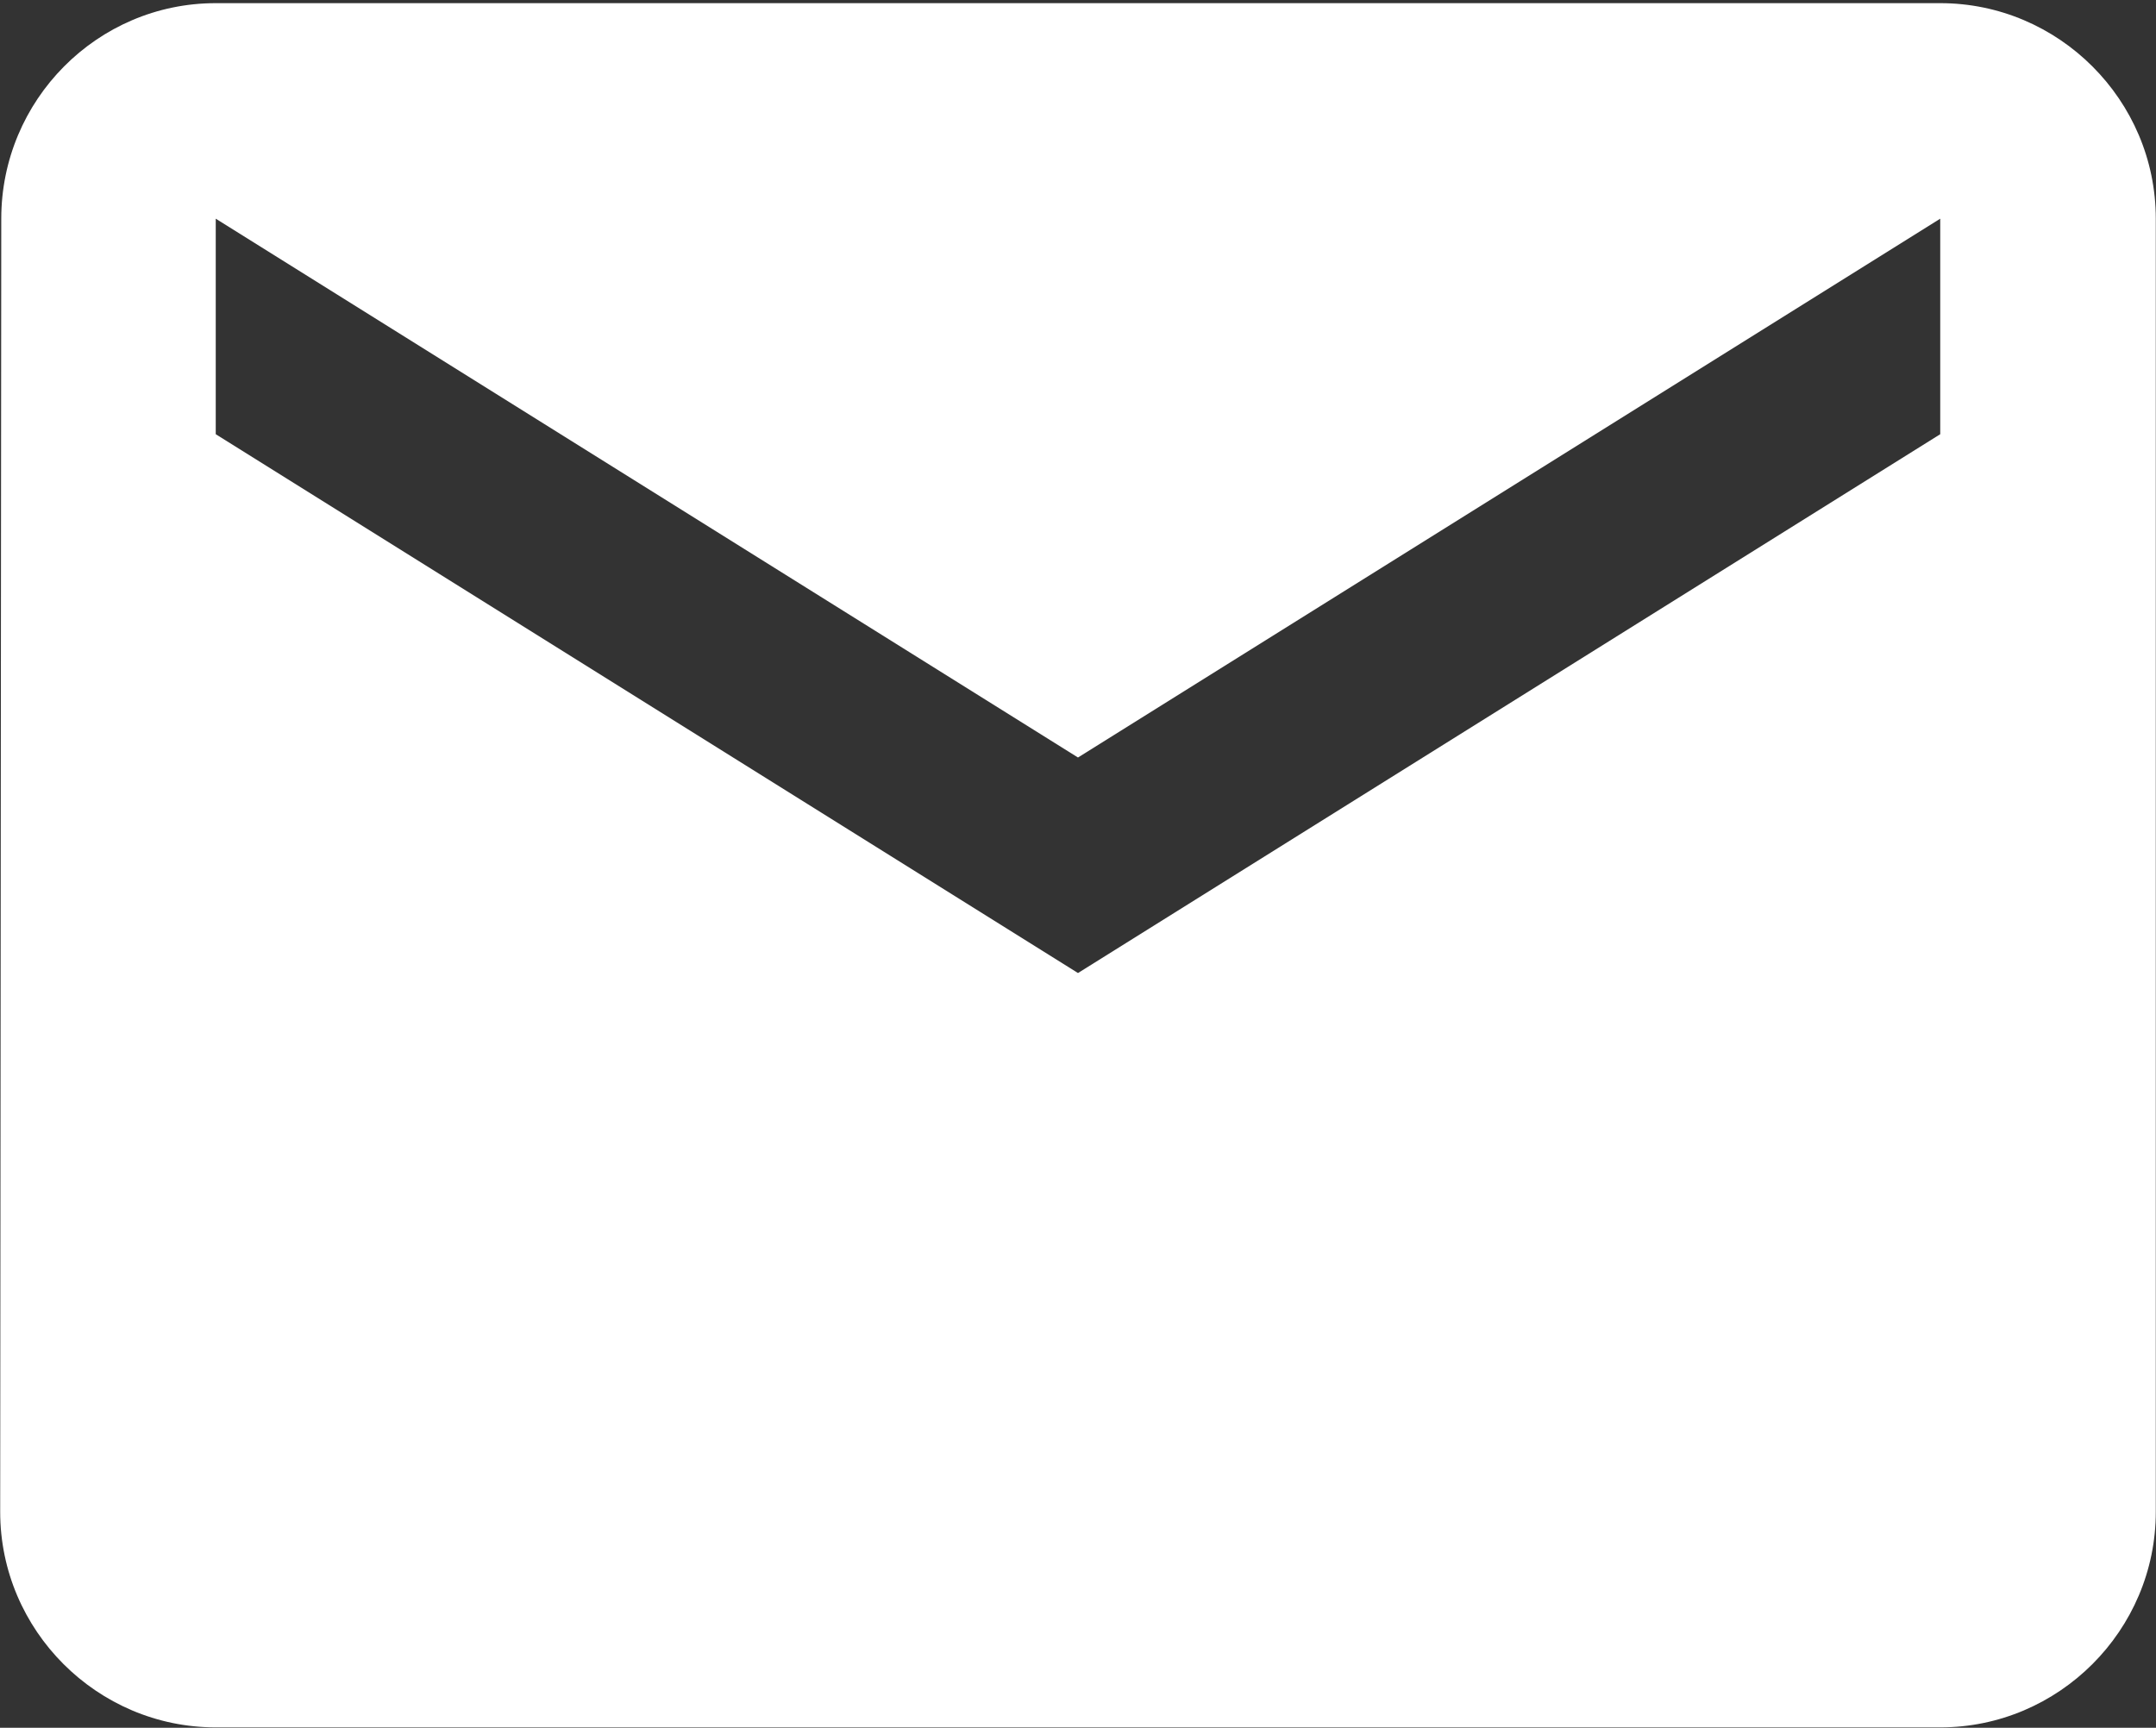 <svg width="267" height="214" viewBox="0 0 267 214" fill="none" xmlns="http://www.w3.org/2000/svg">
    <rect x="0" y="0" width="267" height="214" fill="#333333" stroke="none"/>
    <path
        d="M240.279 0.391H26.718C12.036 0.391 0.157 12.403 0.157 27.086L0.023 187.256C0.023 201.939 12.036 213.951 26.718 213.951H240.279C254.962 213.951 266.974 201.939 266.974 187.256V27.086C266.974 12.403 254.962 0.391 240.279 0.391ZM240.279 53.781L133.499 120.519L26.718 53.781V27.086L133.499 93.823L240.279 27.086V53.781Z"
        fill="white" />
</svg>
    